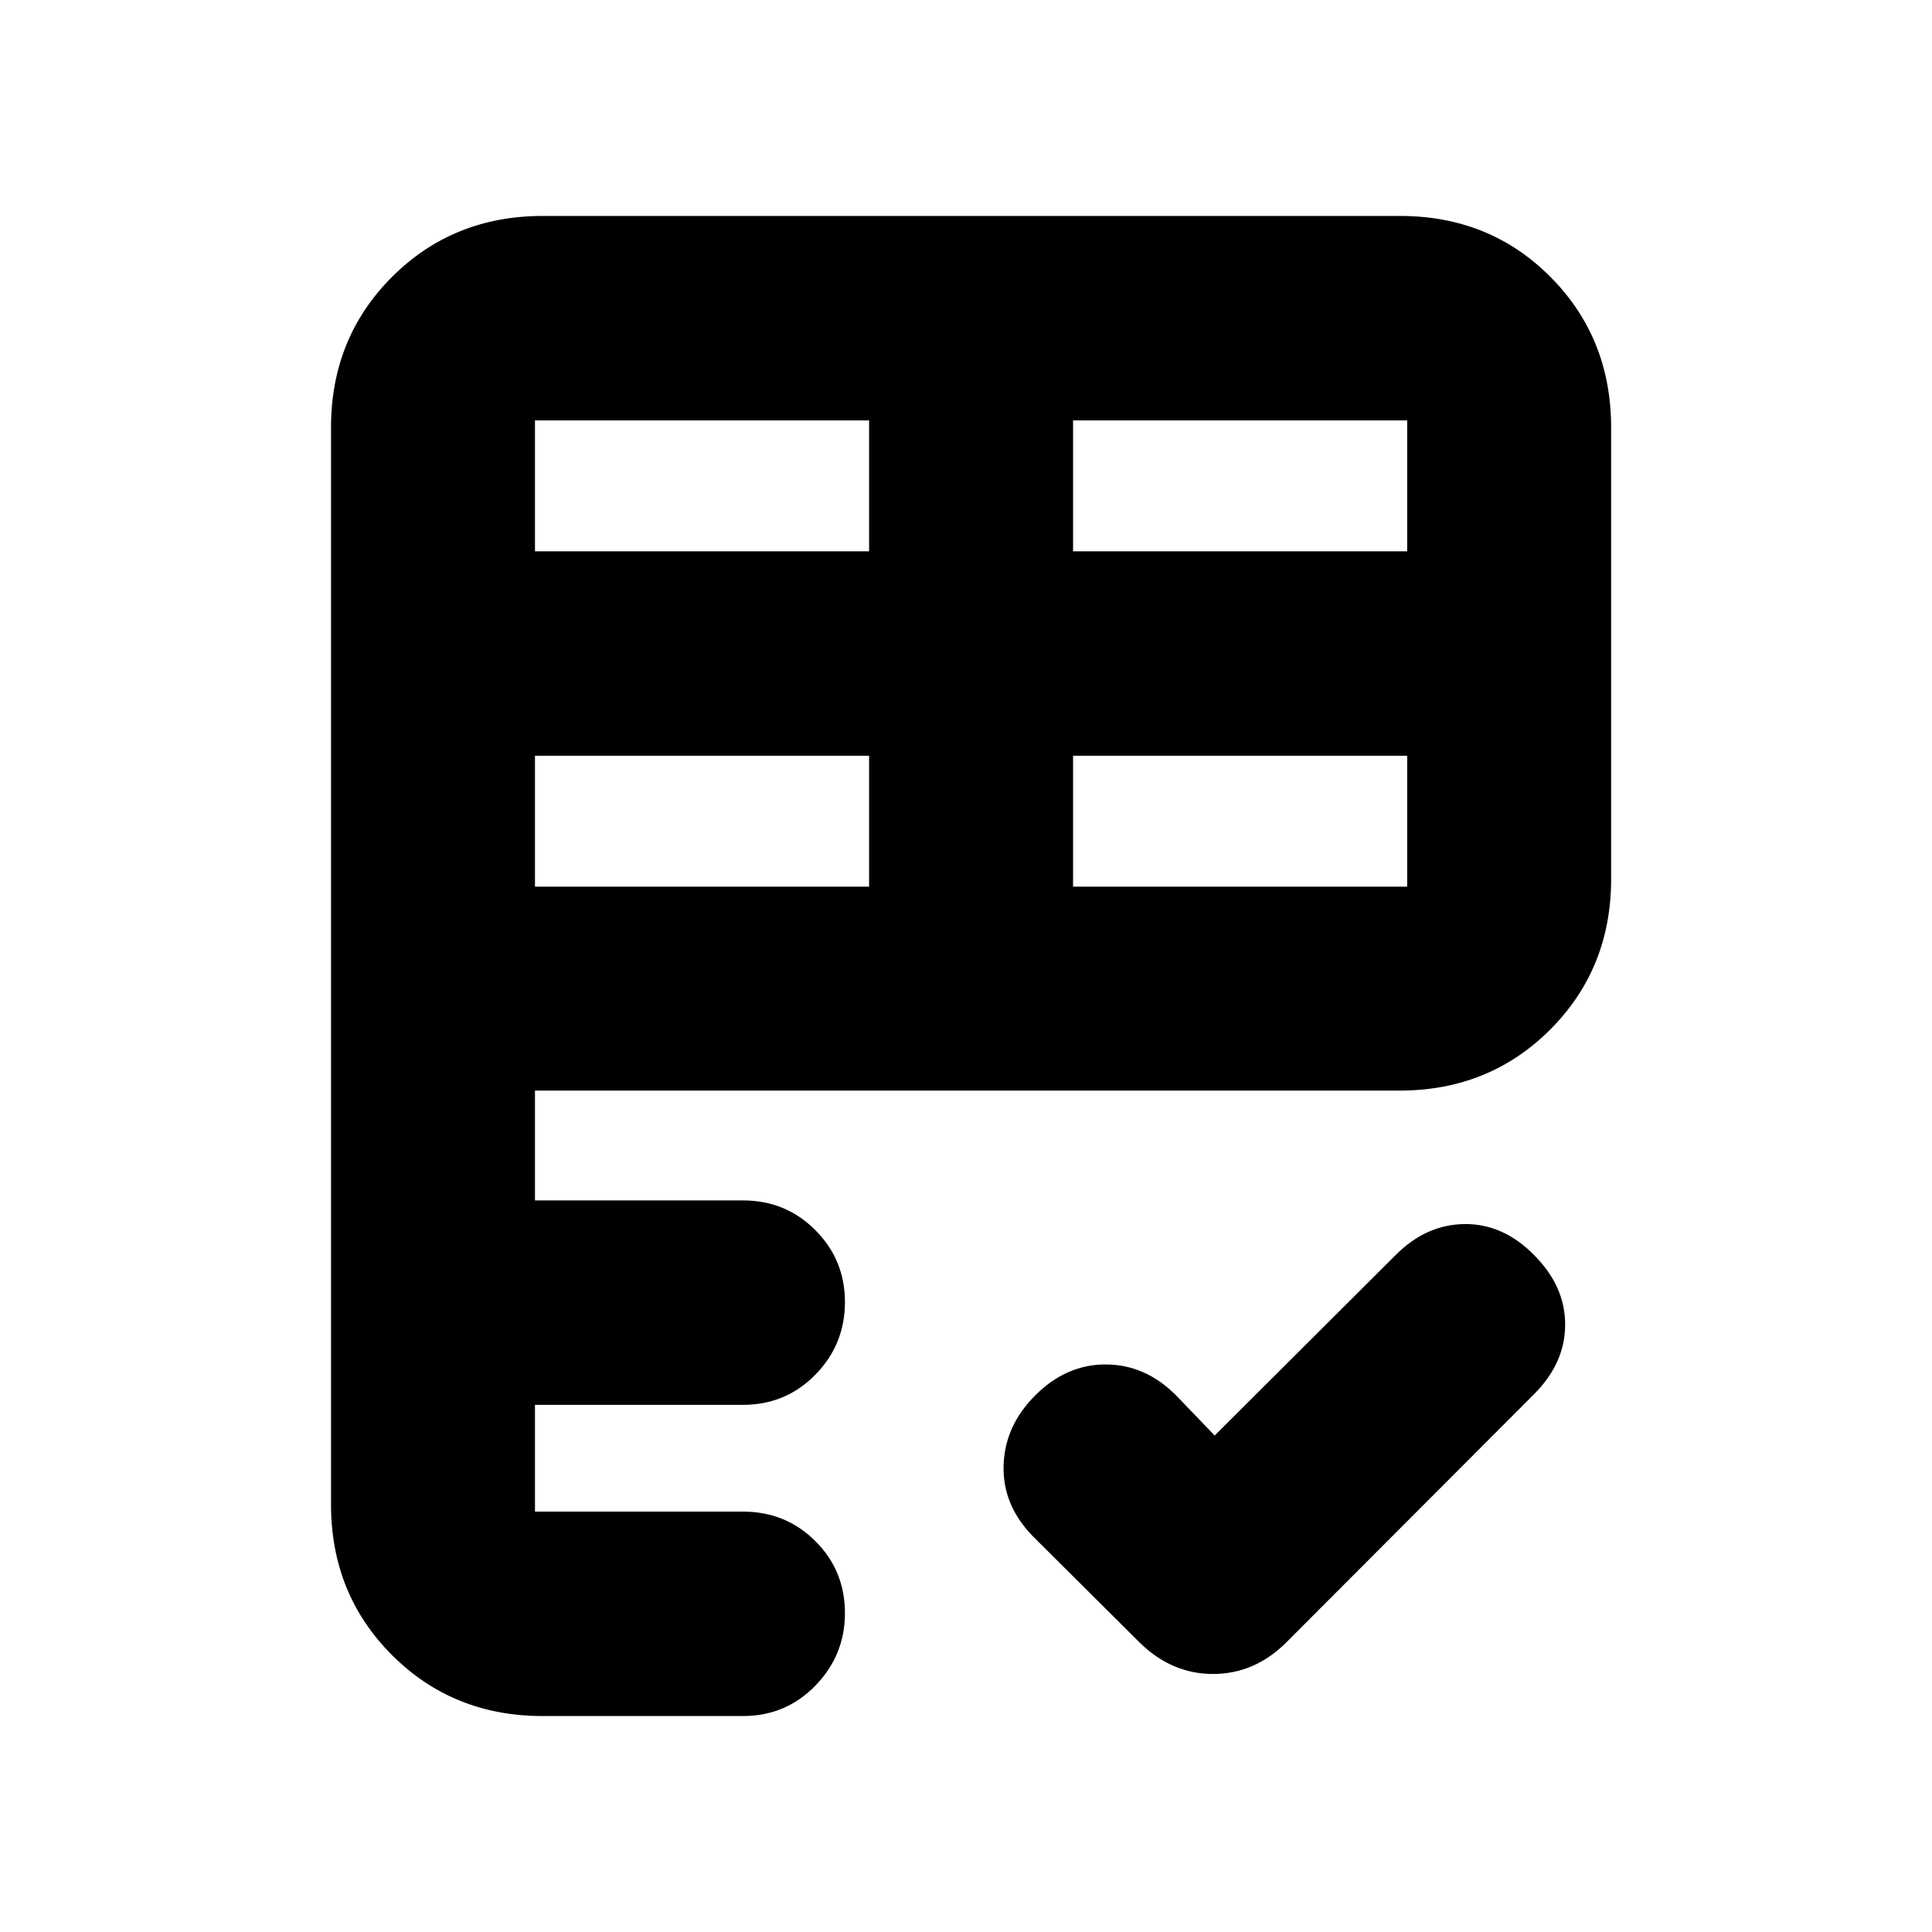 <svg xmlns="http://www.w3.org/2000/svg" height="20" viewBox="0 -960 960 960" width="20"><path d="M164.478-212.478v-535.044q0-44.569 30.314-74.872 30.314-30.302 74.901-30.302h425.981q44.587 0 74.739 30.302 30.152 30.303 30.152 74.872v224.261q0 44.57-30.302 74.872t-74.872 30.302H265.826v54.565h103.348q21.256 0 35.965 14.768 14.709 14.768 14.709 35.696 0 21.167-14.709 36.145-14.709 14.978-35.965 14.978H265.826v53.044h103.348q21.256 0 35.965 14.648 14.709 14.648 14.709 35.815 0 20.928-14.709 36.026-14.709 15.098-35.965 15.098h-99.522q-44.569 0-74.872-30.302-30.302-30.303-30.302-74.872Zm439.087-34.218 89.957-89.717q15.239-15.239 34.358-15.359 19.12-.119 34.359 15.359 15.478 15.478 15.478 34.598 0 19.119-15.478 34.598L639.435-144.174q-15.832 15.957-36.688 15.957t-36.93-16.074l-52.404-52.165q-15.239-15.479-14.739-35.218.5-19.739 15.739-34.978 15.478-15.478 35.217-15.359 19.74.12 34.979 15.598l18.956 19.717ZM265.826-519.435h166.022v-65.043H265.826v65.043Zm267.37 0h166.021v-65.043H533.196v65.043Zm-267.37-166.63h166.022v-65.044H265.826v65.044Zm267.37 0h166.021v-65.044H533.196v65.044Z"/></svg>